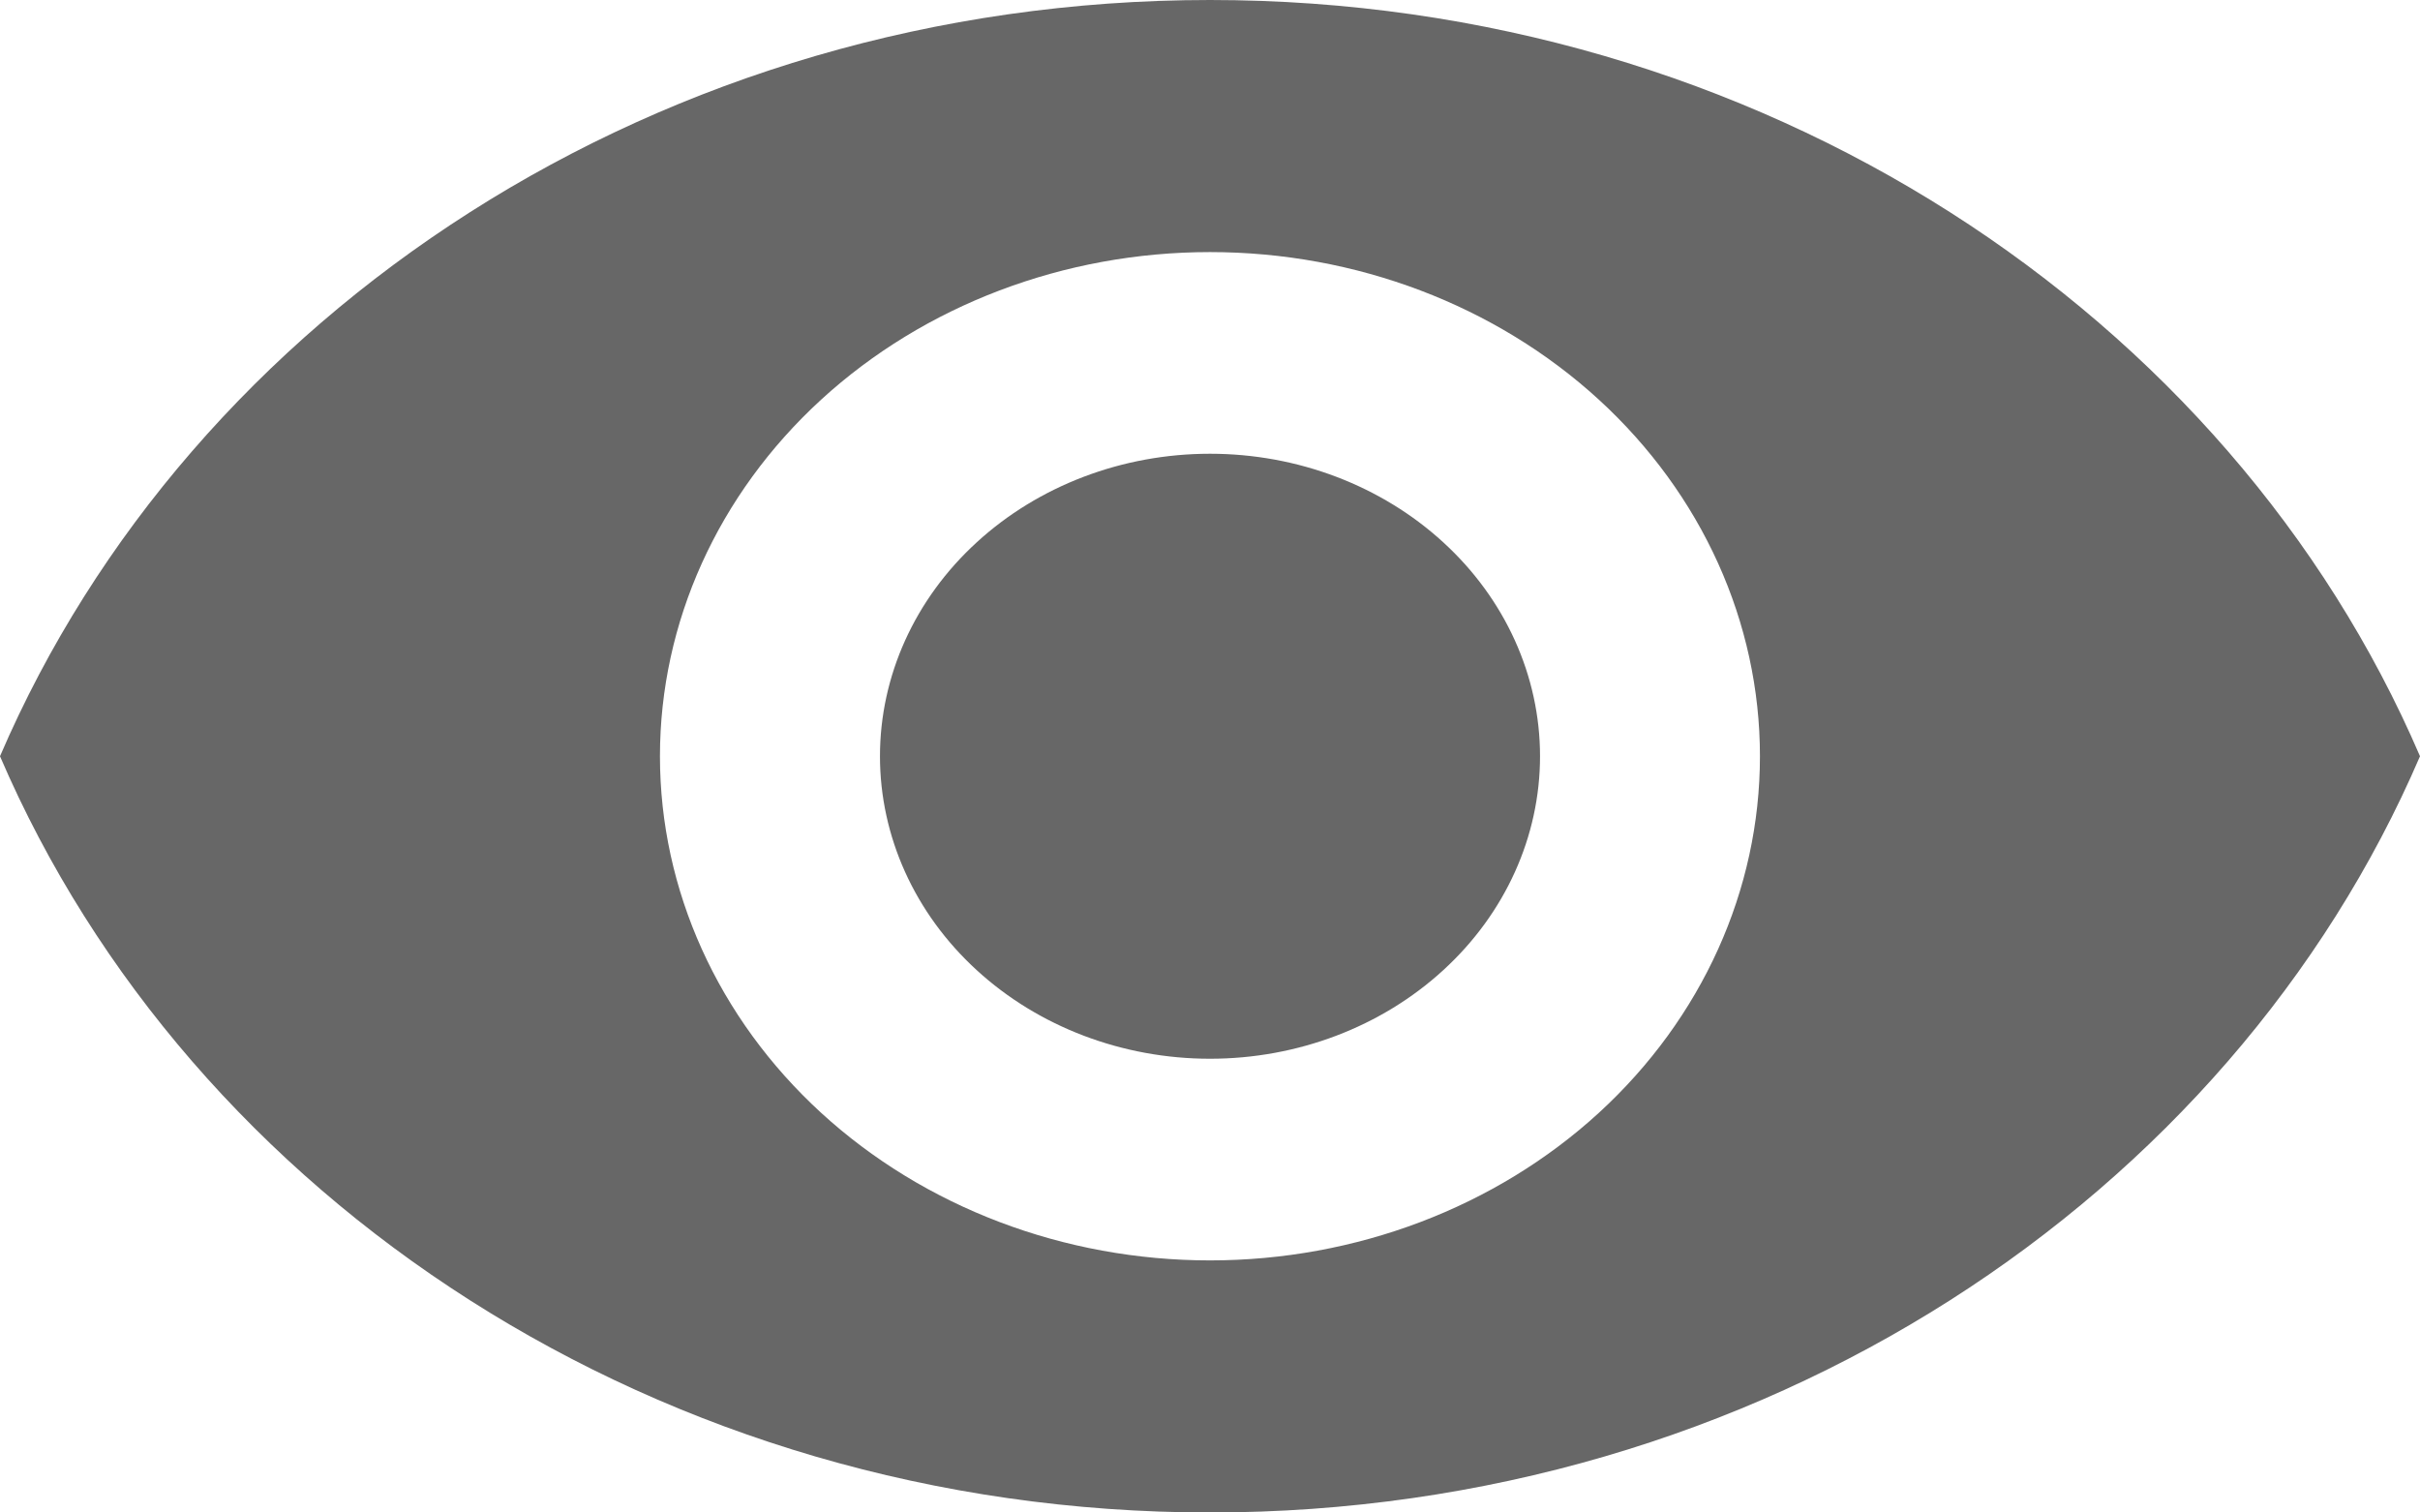 <svg width="24" height="15" viewBox="0 0 24 15" fill="none" xmlns="http://www.w3.org/2000/svg">
<path d="M12 4.5C11.132 4.5 10.3 4.816 9.686 5.379C9.072 5.941 8.727 6.704 8.727 7.5C8.727 8.296 9.072 9.059 9.686 9.621C10.3 10.184 11.132 10.5 12 10.5C12.868 10.5 13.7 10.184 14.314 9.621C14.928 9.059 15.273 8.296 15.273 7.5C15.273 6.704 14.928 5.941 14.314 5.379C13.7 4.816 12.868 4.5 12 4.5ZM12 12.5C10.553 12.5 9.166 11.973 8.143 11.036C7.12 10.098 6.545 8.826 6.545 7.5C6.545 6.174 7.12 4.902 8.143 3.964C9.166 3.027 10.553 2.5 12 2.5C13.447 2.5 14.834 3.027 15.857 3.964C16.88 4.902 17.454 6.174 17.454 7.5C17.454 8.826 16.88 10.098 15.857 11.036C14.834 11.973 13.447 12.5 12 12.5ZM12 0C6.545 0 1.887 3.11 0 7.5C1.887 11.89 6.545 15 12 15C17.454 15 22.113 11.89 24 7.5C22.113 3.11 17.454 0 12 0Z" fill="#676767"/>
</svg>

